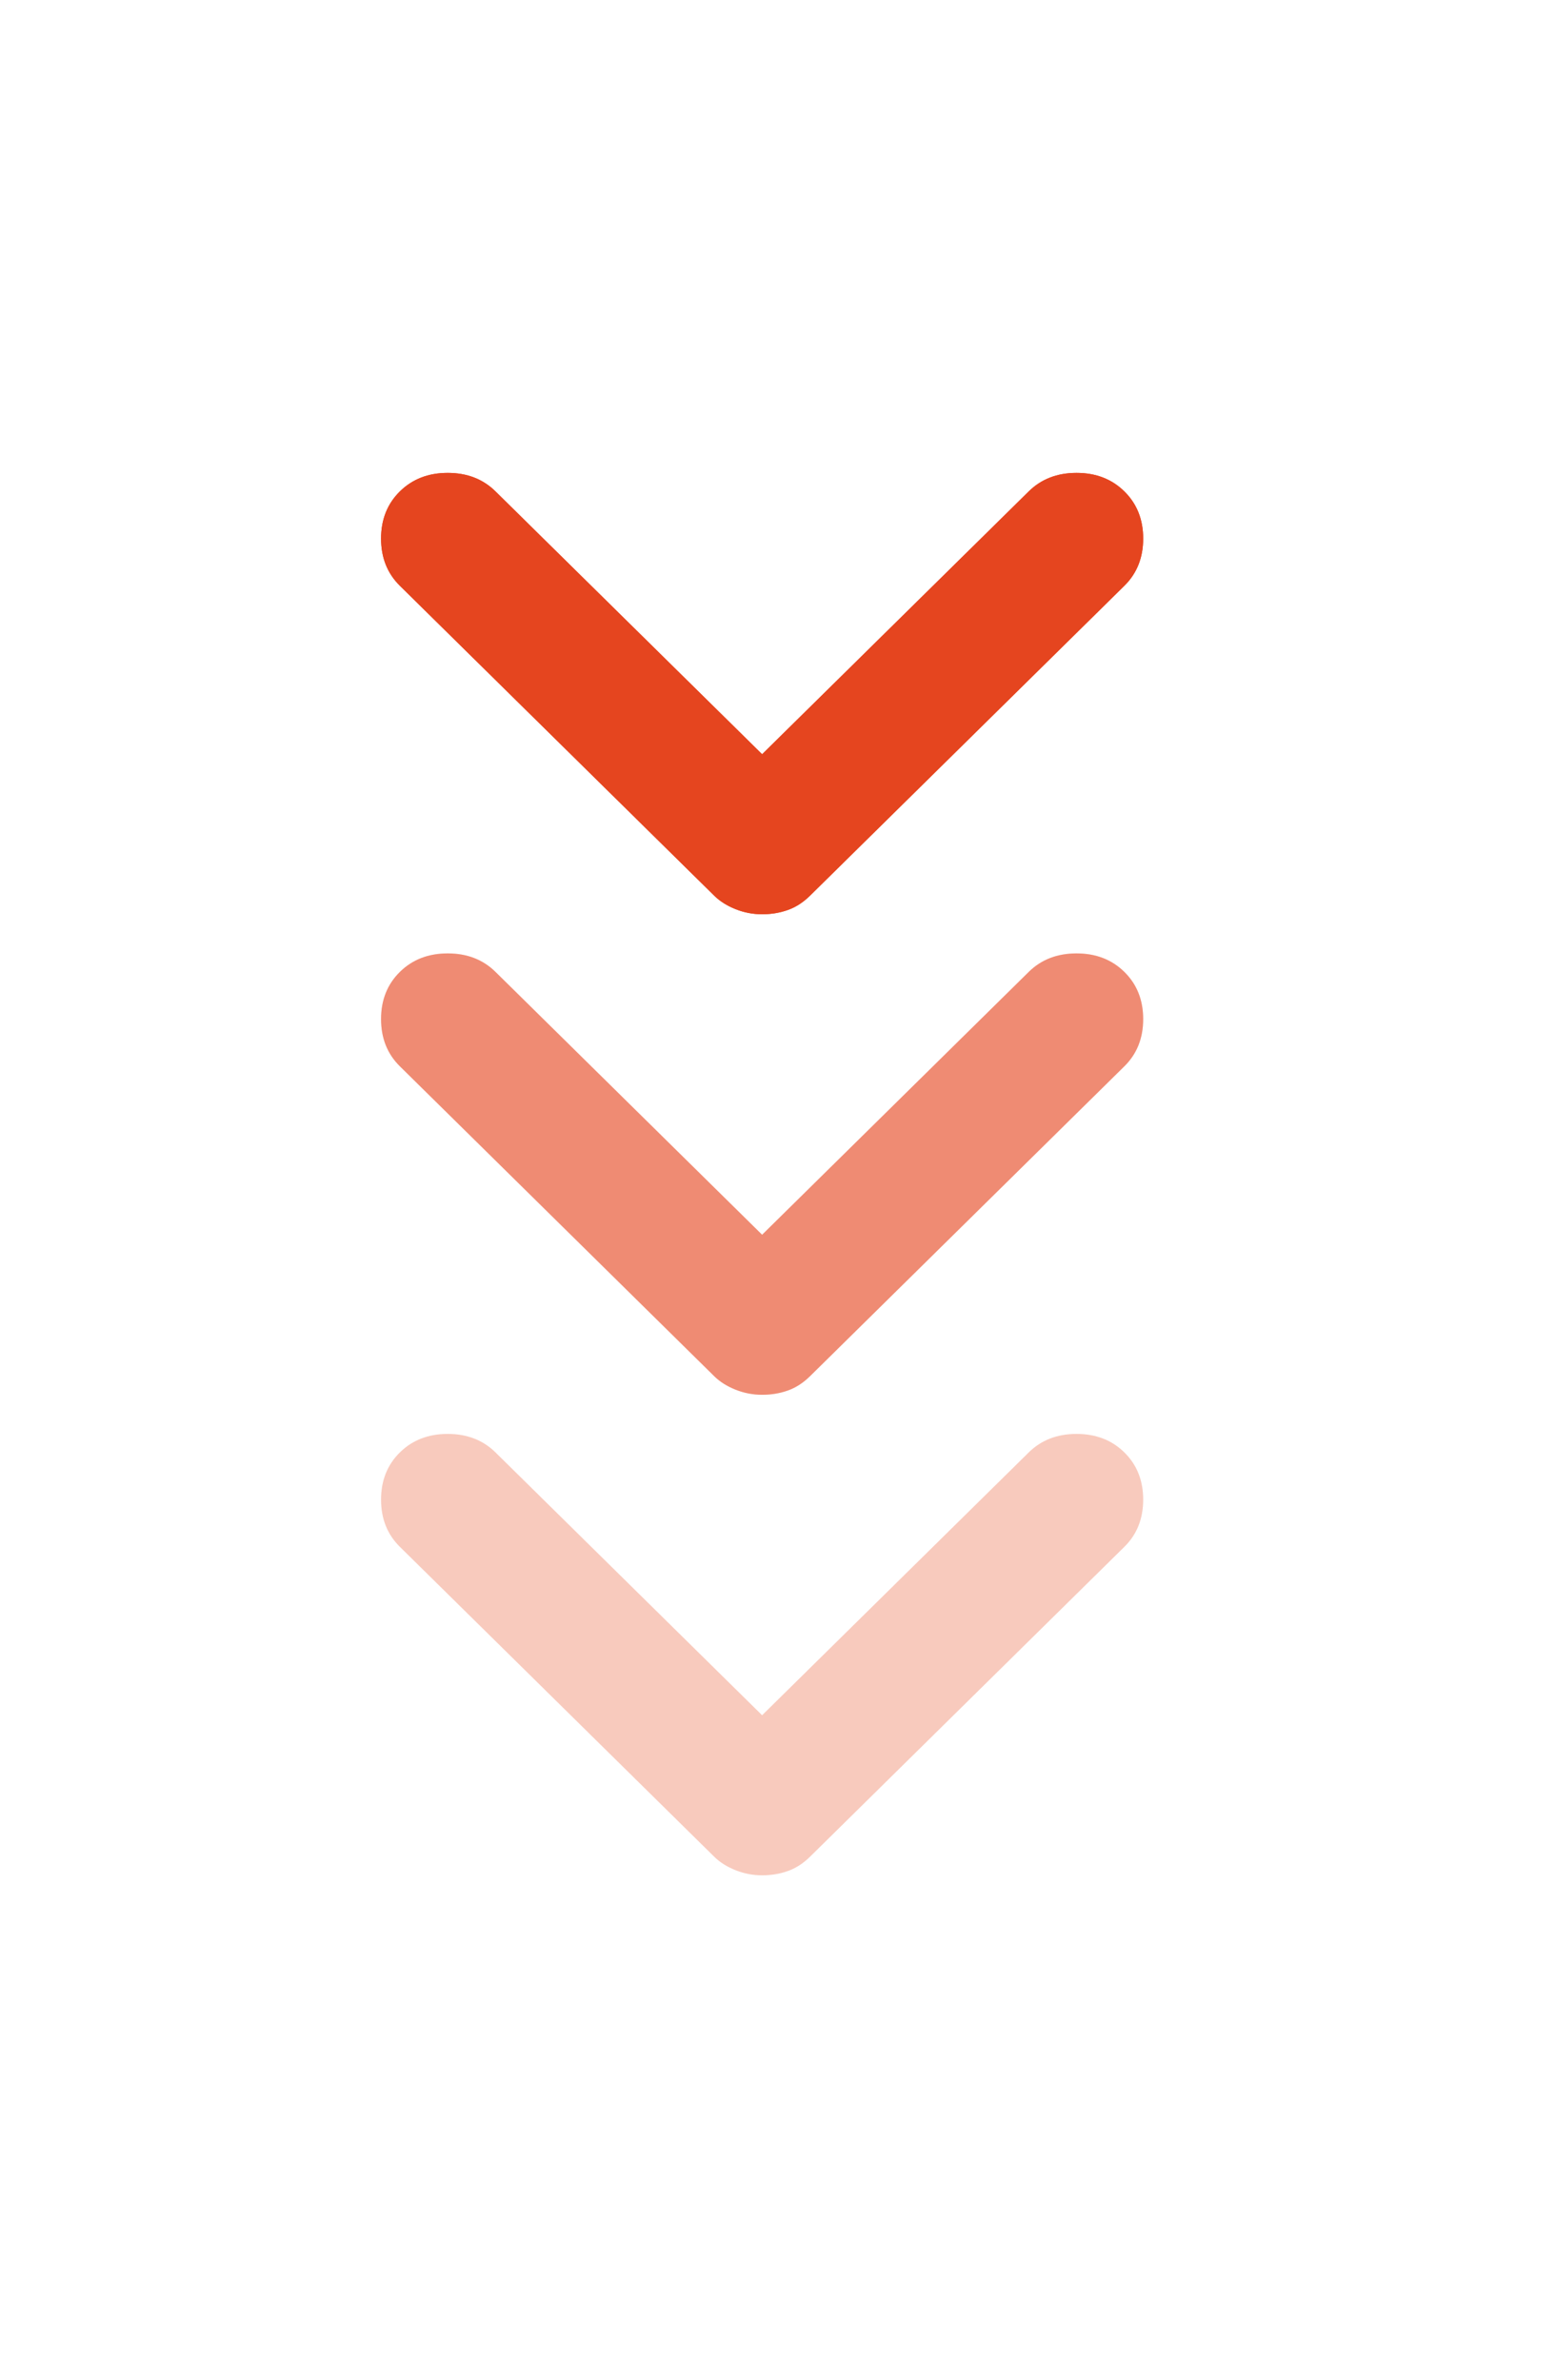 <svg width="68" height="104" viewBox="0 0 68 104" fill="none" xmlns="http://www.w3.org/2000/svg">
<path d="M33.306 39.956C32.908 39.956 32.522 39.882 32.15 39.735C31.776 39.587 31.464 39.391 31.215 39.146L17.474 25.599C16.927 25.059 16.653 24.372 16.653 23.538C16.653 22.703 16.927 22.016 17.474 21.477C18.022 20.937 18.719 20.667 19.565 20.667C20.412 20.667 21.109 20.937 21.656 21.477L33.306 32.962L44.956 21.477C45.503 20.937 46.2 20.667 47.047 20.667C47.893 20.667 48.59 20.937 49.138 21.477C49.685 22.016 49.959 22.703 49.959 23.538C49.959 24.372 49.685 25.059 49.138 25.599L35.397 39.146C35.098 39.44 34.775 39.648 34.426 39.77C34.078 39.894 33.704 39.956 33.306 39.956Z" fill="#E5451F"/>
<path d="M33.306 39.956C32.908 39.956 32.522 39.882 32.15 39.735C31.776 39.587 31.464 39.391 31.215 39.146L17.474 25.599C16.927 25.059 16.653 24.372 16.653 23.538C16.653 22.703 16.927 22.016 17.474 21.477C18.022 20.937 18.719 20.667 19.565 20.667C20.412 20.667 21.109 20.937 21.656 21.477L33.306 32.962L44.956 21.477C45.503 20.937 46.2 20.667 47.047 20.667C47.893 20.667 48.59 20.937 49.138 21.477C49.685 22.016 49.959 22.703 49.959 23.538C49.959 24.372 49.685 25.059 49.138 25.599L35.397 39.146C35.098 39.44 34.775 39.648 34.426 39.77C34.078 39.894 33.704 39.956 33.306 39.956Z" fill="#E5451F"/>
<path d="M33.306 60.956C32.908 60.956 32.522 60.882 32.15 60.735C31.776 60.587 31.464 60.391 31.215 60.146L17.474 46.599C16.927 46.059 16.653 45.372 16.653 44.538C16.653 43.703 16.927 43.016 17.474 42.477C18.022 41.937 18.719 41.667 19.565 41.667C20.412 41.667 21.109 41.937 21.656 42.477L33.306 53.962L44.956 42.477C45.503 41.937 46.2 41.667 47.047 41.667C47.893 41.667 48.59 41.937 49.138 42.477C49.685 43.016 49.959 43.703 49.959 44.538C49.959 45.372 49.685 46.059 49.138 46.599L35.397 60.146C35.098 60.44 34.775 60.648 34.426 60.77C34.078 60.894 33.704 60.956 33.306 60.956Z" fill="#E5451F" fill-opacity="0.39"/>
<path d="M33.306 60.956C32.908 60.956 32.522 60.882 32.15 60.735C31.776 60.587 31.464 60.391 31.215 60.146L17.474 46.599C16.927 46.059 16.653 45.372 16.653 44.538C16.653 43.703 16.927 43.016 17.474 42.477C18.022 41.937 18.719 41.667 19.565 41.667C20.412 41.667 21.109 41.937 21.656 42.477L33.306 53.962L44.956 42.477C45.503 41.937 46.2 41.667 47.047 41.667C47.893 41.667 48.59 41.937 49.138 42.477C49.685 43.016 49.959 43.703 49.959 44.538C49.959 45.372 49.685 46.059 49.138 46.599L35.397 60.146C35.098 60.44 34.775 60.648 34.426 60.77C34.078 60.894 33.704 60.956 33.306 60.956Z" fill="#E5451F" fill-opacity="0.39"/>
<path d="M33.306 81.956C32.908 81.956 32.522 81.882 32.15 81.735C31.776 81.587 31.464 81.391 31.215 81.146L17.474 67.599C16.927 67.059 16.653 66.372 16.653 65.538C16.653 64.704 16.927 64.016 17.474 63.477C18.022 62.937 18.719 62.667 19.565 62.667C20.412 62.667 21.109 62.937 21.656 63.477L33.306 74.962L44.956 63.477C45.503 62.937 46.2 62.667 47.047 62.667C47.893 62.667 48.59 62.937 49.138 63.477C49.685 64.016 49.959 64.704 49.959 65.538C49.959 66.372 49.685 67.059 49.138 67.599L35.397 81.146C35.098 81.44 34.775 81.648 34.426 81.77C34.078 81.894 33.704 81.956 33.306 81.956Z" fill="#E5451F" fill-opacity="0.16"/>
<path d="M33.306 81.956C32.908 81.956 32.522 81.882 32.15 81.735C31.776 81.587 31.464 81.391 31.215 81.146L17.474 67.599C16.927 67.059 16.653 66.372 16.653 65.538C16.653 64.704 16.927 64.016 17.474 63.477C18.022 62.937 18.719 62.667 19.565 62.667C20.412 62.667 21.109 62.937 21.656 63.477L33.306 74.962L44.956 63.477C45.503 62.937 46.2 62.667 47.047 62.667C47.893 62.667 48.59 62.937 49.138 63.477C49.685 64.016 49.959 64.704 49.959 65.538C49.959 66.372 49.685 67.059 49.138 67.599L35.397 81.146C35.098 81.44 34.775 81.648 34.426 81.77C34.078 81.894 33.704 81.956 33.306 81.956Z" fill="#E5451F" fill-opacity="0.16"/>
</svg>
